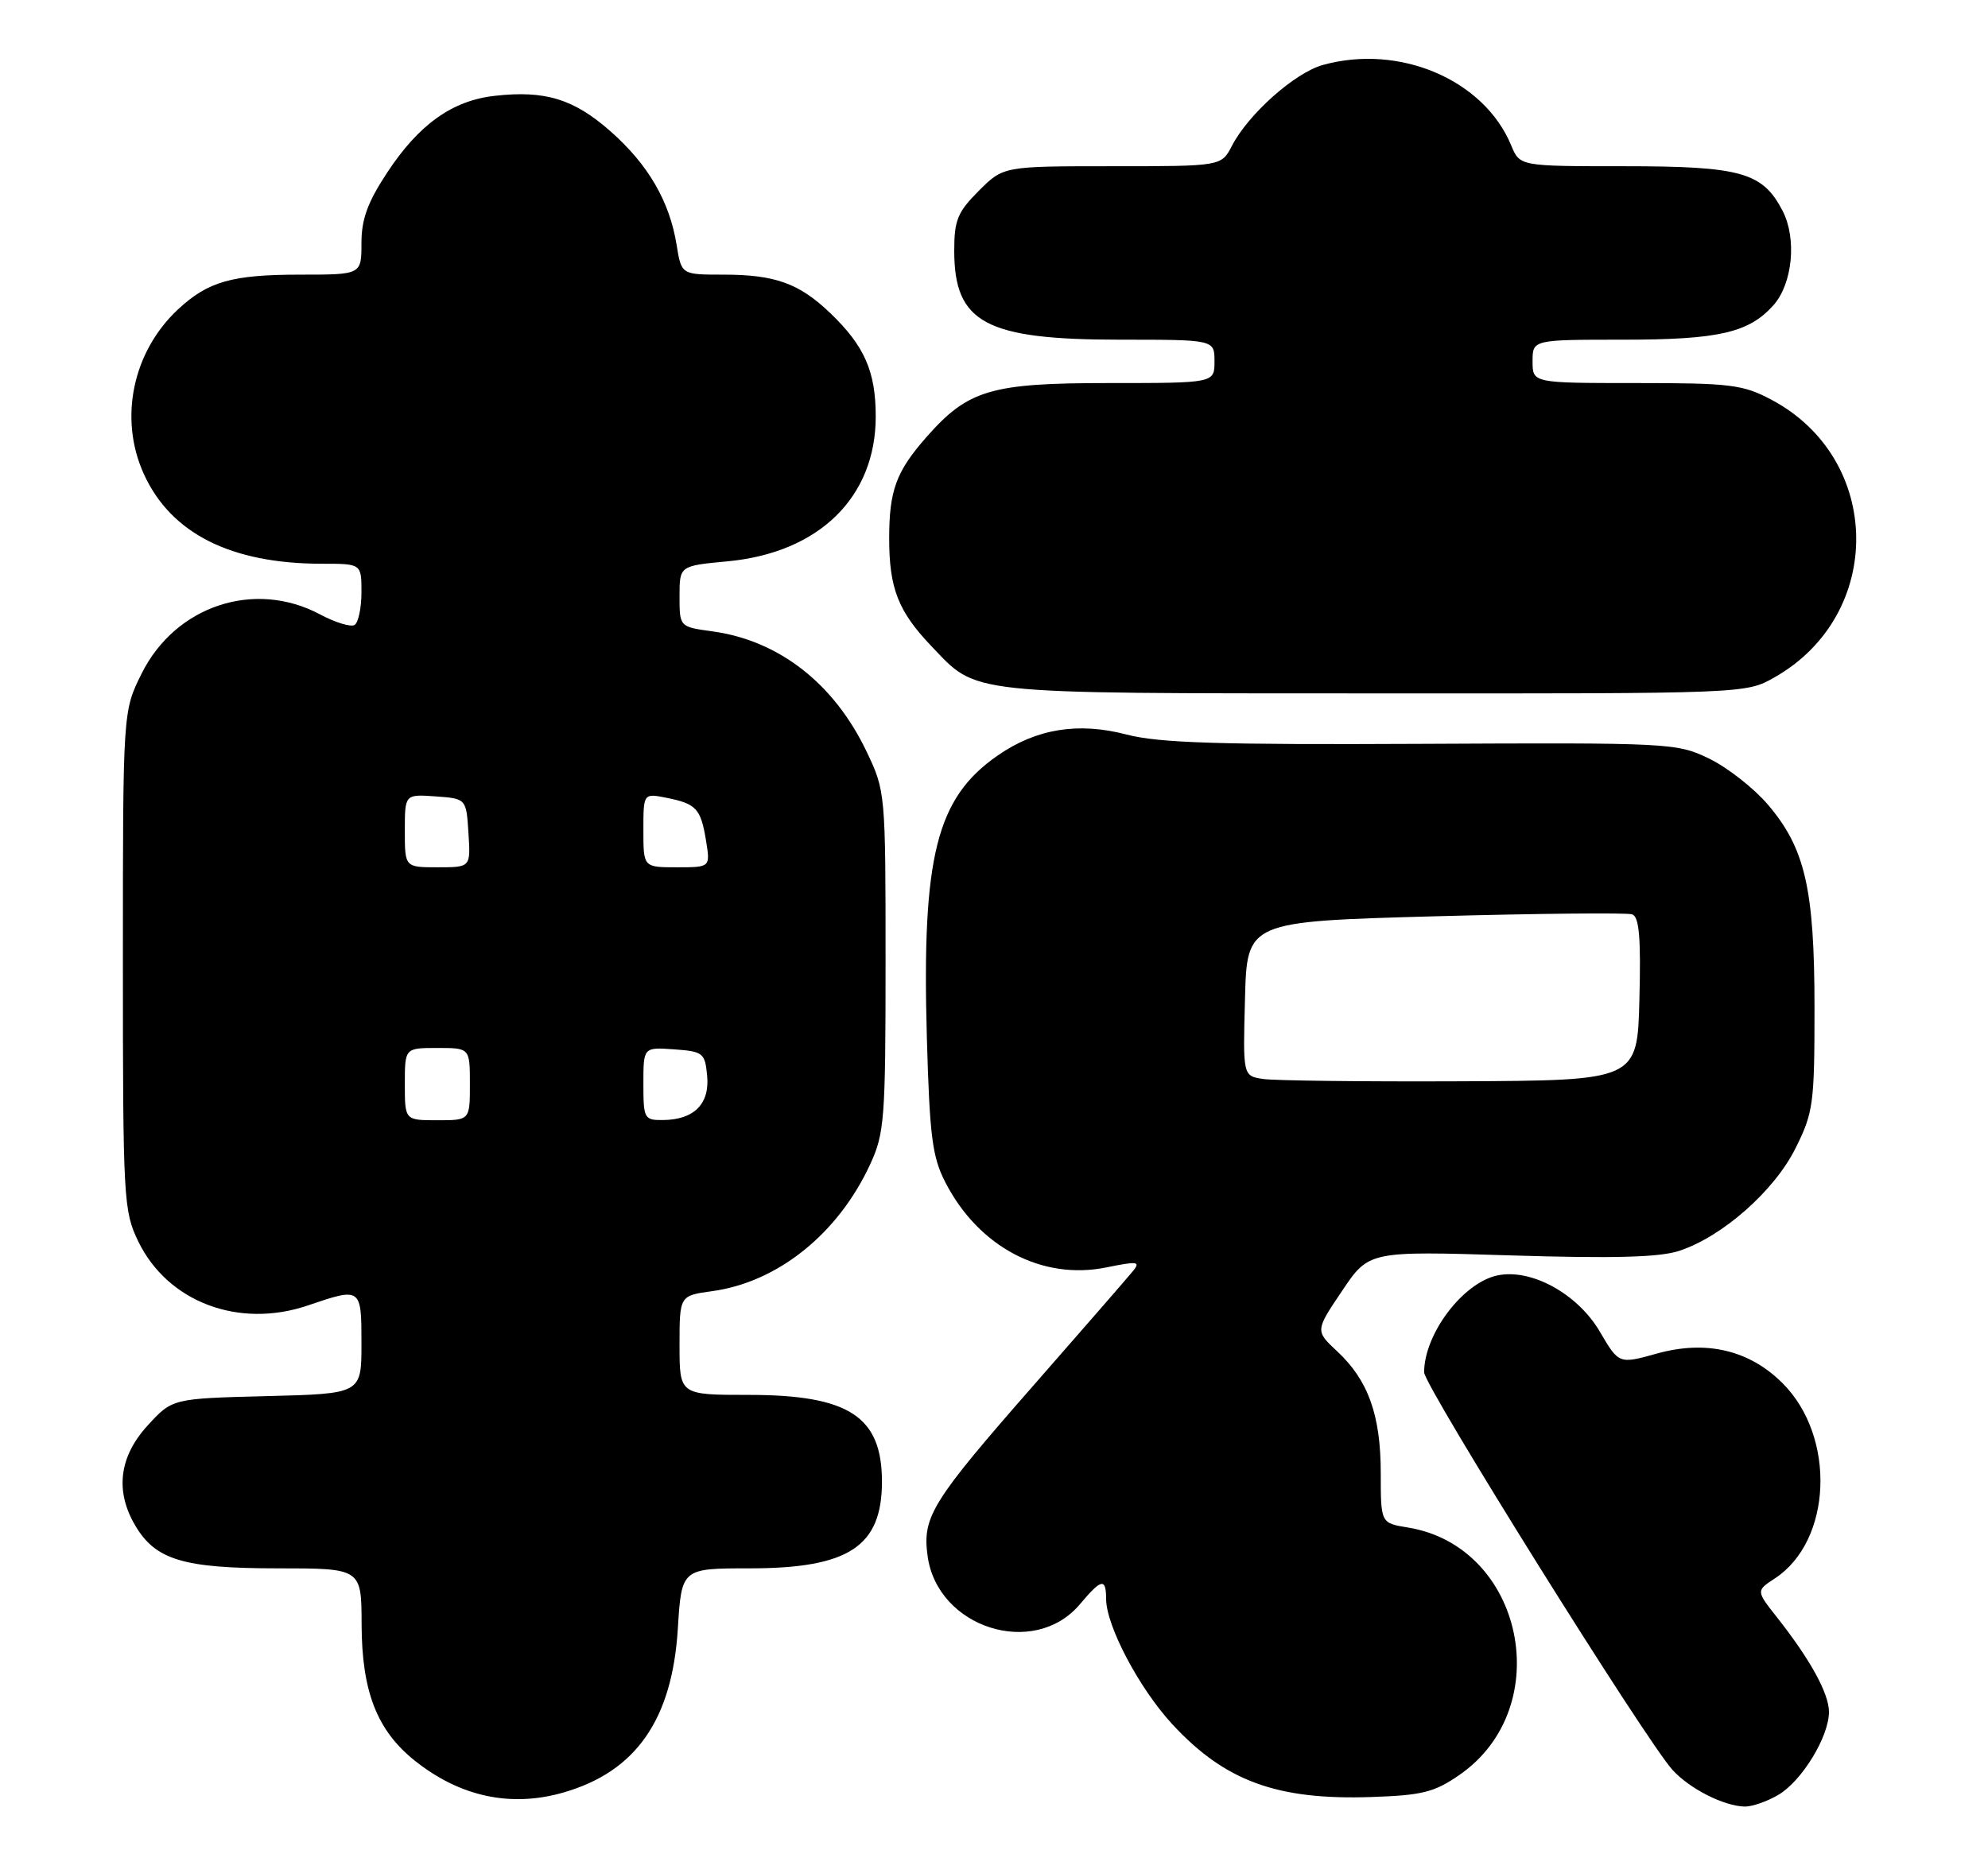 <?xml version="1.0" encoding="UTF-8" standalone="no"?>
<!DOCTYPE svg PUBLIC "-//W3C//DTD SVG 1.1//EN" "http://www.w3.org/Graphics/SVG/1.1/DTD/svg11.dtd" >
<svg xmlns="http://www.w3.org/2000/svg" xmlns:xlink="http://www.w3.org/1999/xlink" version="1.1" viewBox="0 0 275 256">
 <g >
 <path fill="currentColor"
d=" M 246.00 248.34 C 249.27 246.41 253.00 240.28 253.00 236.86 C 252.99 234.30 250.43 229.64 245.83 223.80 C 242.91 220.10 242.91 220.10 245.51 218.40 C 253.44 213.20 254.01 198.81 246.59 191.39 C 242.00 186.80 236.03 185.39 229.24 187.27 C 223.94 188.75 223.94 188.75 221.30 184.24 C 218.21 178.98 211.76 175.46 207.09 176.48 C 202.32 177.53 197.00 184.60 197.00 189.88 C 197.00 191.73 227.64 240.79 231.35 244.88 C 233.71 247.49 238.46 249.90 241.35 249.96 C 242.36 249.98 244.46 249.25 246.00 248.34 Z  M 77.92 248.02 C 87.94 245.15 92.97 237.97 93.76 225.41 C 94.28 217.00 94.28 217.00 103.69 217.00 C 117.40 217.00 122.00 213.99 122.00 205.00 C 122.00 195.98 117.42 193.00 103.55 193.00 C 94.00 193.00 94.00 193.00 94.00 186.14 C 94.00 179.27 94.00 179.27 98.50 178.65 C 107.58 177.41 115.92 170.72 120.36 161.12 C 122.35 156.82 122.50 154.89 122.50 133.00 C 122.50 109.71 122.48 109.45 119.88 104.00 C 115.37 94.55 107.75 88.61 98.50 87.35 C 94.00 86.73 94.00 86.73 94.00 82.51 C 94.00 78.29 94.00 78.29 100.62 77.67 C 113.28 76.49 121.14 68.81 121.14 57.63 C 121.14 51.39 119.58 47.85 114.84 43.31 C 110.53 39.19 107.21 38.00 100.06 38.00 C 94.26 38.00 94.26 38.00 93.60 33.91 C 92.63 27.86 89.66 22.75 84.43 18.15 C 79.37 13.69 75.38 12.47 68.43 13.26 C 62.57 13.91 57.94 17.22 53.57 23.86 C 50.85 27.99 50.00 30.32 50.00 33.64 C 50.00 38.00 50.00 38.00 41.57 38.00 C 32.07 38.00 28.78 38.94 24.62 42.81 C 18.33 48.69 16.42 57.92 19.89 65.57 C 23.64 73.82 31.94 78.00 44.55 78.00 C 50.00 78.00 50.00 78.00 50.00 81.94 C 50.00 84.11 49.57 86.15 49.05 86.47 C 48.53 86.79 46.40 86.14 44.31 85.03 C 35.25 80.17 24.28 83.79 19.60 93.18 C 17.00 98.39 17.00 98.39 17.00 132.88 C 17.00 165.98 17.09 167.54 19.12 171.75 C 23.19 180.16 33.04 183.88 42.60 180.62 C 49.98 178.11 50.00 178.12 50.00 185.92 C 50.00 192.84 50.00 192.84 36.92 193.17 C 23.84 193.50 23.84 193.50 20.42 197.24 C 16.48 201.54 15.89 206.31 18.71 211.08 C 21.52 215.84 25.38 217.00 38.40 217.00 C 50.00 217.00 50.00 217.00 50.02 224.75 C 50.05 234.05 52.15 239.44 57.38 243.61 C 63.63 248.60 70.66 250.11 77.92 248.02 Z  M 201.90 245.57 C 215.41 236.21 210.76 213.94 194.75 211.35 C 191.00 210.74 191.00 210.74 191.00 203.84 C 191.00 195.82 189.28 190.99 184.98 186.98 C 181.93 184.13 181.93 184.13 185.65 178.61 C 189.36 173.09 189.36 173.09 208.96 173.70 C 223.25 174.14 229.57 173.97 232.29 173.07 C 238.27 171.10 245.44 164.77 248.37 158.88 C 250.84 153.94 251.00 152.73 251.00 139.49 C 251.00 122.98 249.71 117.36 244.52 111.29 C 242.58 109.03 238.94 106.18 236.42 104.96 C 231.95 102.80 231.11 102.75 196.65 102.92 C 168.55 103.06 160.32 102.80 155.83 101.63 C 149.13 99.88 143.34 100.83 138.00 104.54 C 129.53 110.42 127.51 118.48 128.21 143.50 C 128.60 157.26 128.96 160.07 130.77 163.59 C 135.38 172.55 144.16 177.18 153.05 175.36 C 157.37 174.48 157.80 174.54 156.72 175.87 C 156.05 176.70 149.96 183.70 143.18 191.44 C 128.87 207.77 127.58 209.84 128.31 215.26 C 129.65 225.24 143.03 229.50 149.38 221.97 C 152.37 218.41 153.00 218.29 153.01 221.25 C 153.03 224.97 157.58 233.59 162.13 238.53 C 169.43 246.44 176.61 249.08 189.68 248.64 C 196.76 248.40 198.41 247.99 201.90 245.57 Z  M 245.45 93.73 C 260.74 85.07 260.49 63.47 245.01 55.29 C 241.08 53.21 239.36 53.00 226.34 53.00 C 212.00 53.00 212.00 53.00 212.00 50.00 C 212.00 47.00 212.00 47.00 224.53 47.00 C 237.75 47.00 241.93 46.04 245.33 42.22 C 247.97 39.25 248.57 33.01 246.59 29.18 C 243.83 23.84 240.84 23.00 224.67 23.00 C 210.24 23.00 210.24 23.00 209.05 20.13 C 205.29 11.03 193.60 6.04 182.99 8.99 C 179.12 10.06 172.68 15.79 170.41 20.18 C 168.95 23.00 168.95 23.00 153.87 23.00 C 138.80 23.00 138.80 23.00 135.40 26.40 C 132.46 29.34 132.00 30.46 132.00 34.68 C 132.00 44.68 136.33 47.00 154.97 47.00 C 168.00 47.00 168.00 47.00 168.00 50.00 C 168.00 53.00 168.00 53.00 153.46 53.00 C 137.00 53.00 133.91 53.92 128.09 60.55 C 123.96 65.26 123.00 67.88 123.00 74.50 C 123.00 81.39 124.25 84.59 128.81 89.37 C 135.29 96.16 133.10 95.92 190.00 95.94 C 241.50 95.97 241.50 95.97 245.45 93.73 Z  M 56.00 150.00 C 56.00 145.00 56.00 145.00 60.50 145.00 C 65.00 145.00 65.00 145.00 65.00 150.00 C 65.00 155.00 65.00 155.00 60.50 155.00 C 56.00 155.00 56.00 155.00 56.00 150.00 Z  M 89.00 149.94 C 89.00 144.89 89.00 144.89 93.25 145.19 C 97.26 145.48 97.52 145.68 97.82 148.84 C 98.19 152.73 96.02 154.92 91.75 154.97 C 89.11 155.00 89.00 154.80 89.00 149.94 Z  M 56.00 114.94 C 56.00 109.89 56.00 109.89 60.25 110.19 C 64.50 110.50 64.50 110.50 64.80 115.25 C 65.11 120.00 65.11 120.00 60.55 120.00 C 56.00 120.00 56.00 120.00 56.00 114.94 Z  M 89.00 114.88 C 89.00 109.75 89.00 109.75 92.22 110.39 C 96.34 111.22 96.94 111.88 97.67 116.34 C 98.26 120.00 98.26 120.00 93.63 120.00 C 89.00 120.00 89.00 120.00 89.00 114.88 Z  M 174.72 149.29 C 171.93 148.86 171.93 148.86 172.22 138.18 C 172.50 127.50 172.50 127.50 198.50 126.78 C 212.80 126.39 225.08 126.27 225.78 126.51 C 226.75 126.85 227.00 129.76 226.78 138.23 C 226.50 149.50 226.50 149.50 202.00 149.61 C 188.53 149.67 176.25 149.52 174.72 149.29 Z "/>
</g>
</svg>